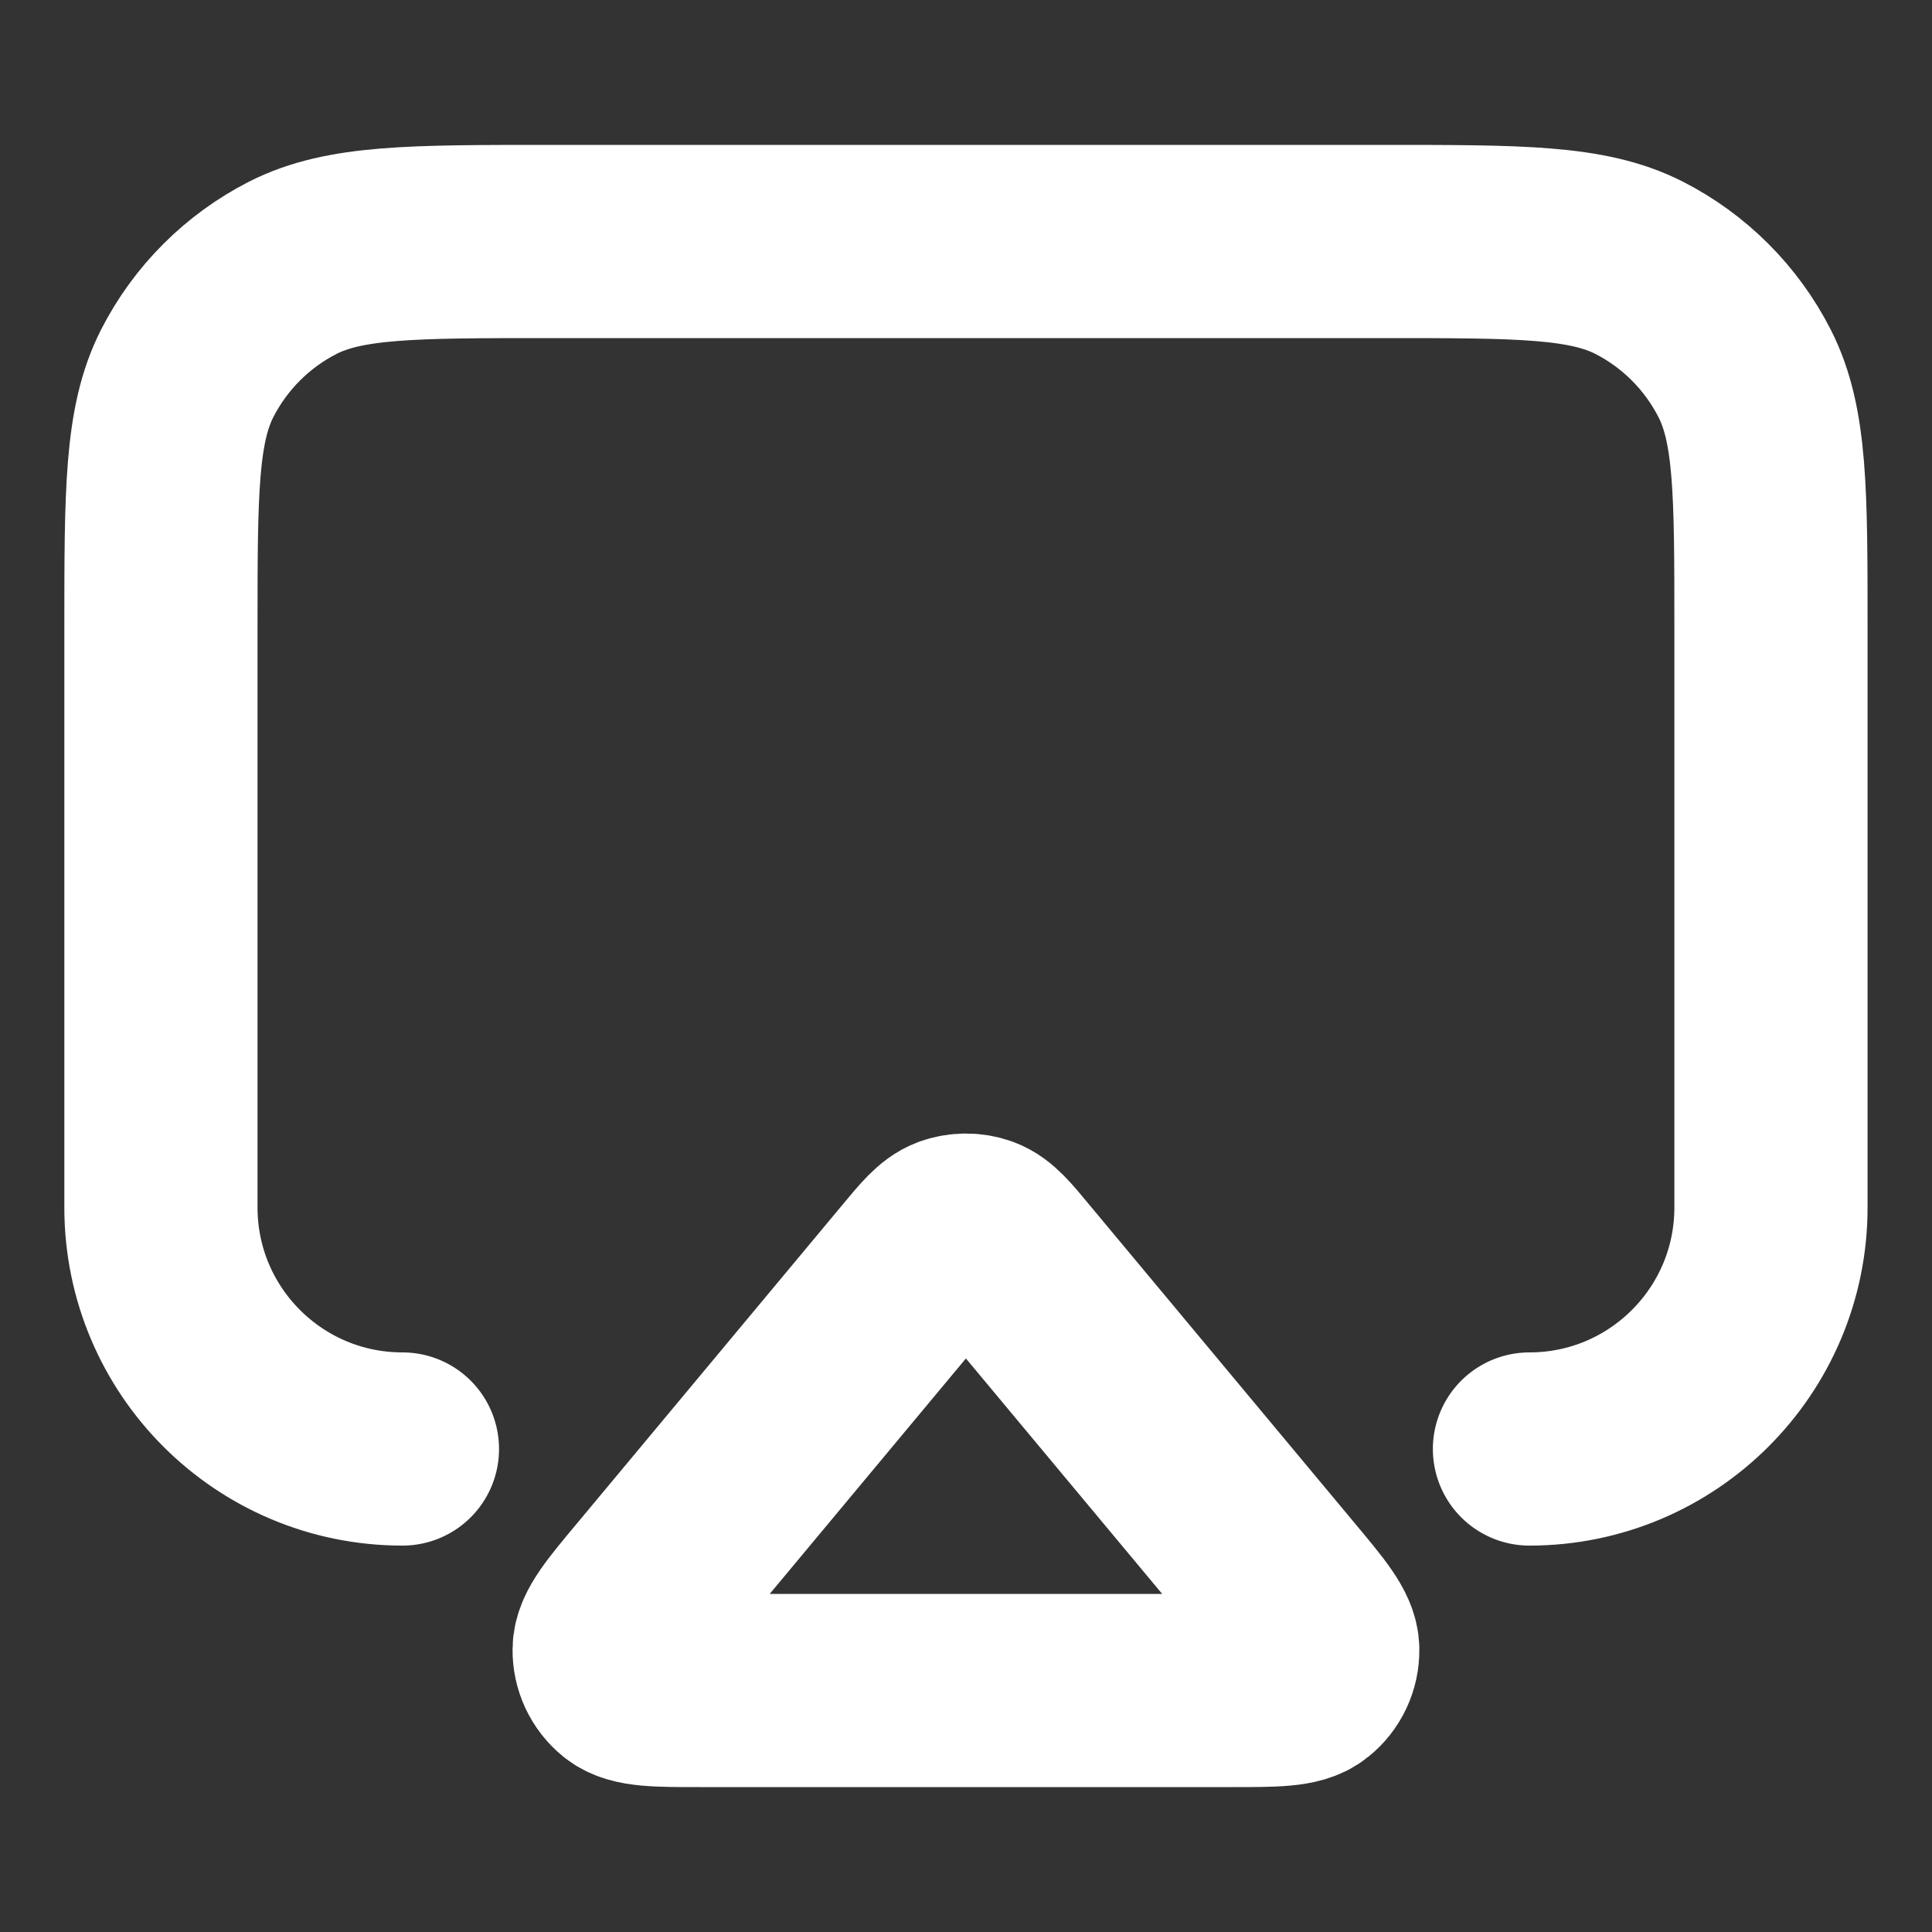 <svg width="20" height="20" viewBox="0 0 20 20" fill="none" xmlns="http://www.w3.org/2000/svg">
<rect x="0" y="0" width="20" height="20" fill="#333333" stroke="none"/>
<path d="M4.166 15C2.785 15 1.666 13.881 1.666 12.5V6.5C1.666 5.1 1.666 4.4 1.938 3.865C2.178 3.395 2.561 3.012 3.031 2.772C3.566 2.5 4.266 2.5 5.666 2.5H14.333C15.733 2.5 16.433 2.5 16.968 2.772C17.438 3.012 17.82 3.395 18.06 3.865C18.333 4.4 18.333 5.1 18.333 6.5V12.5C18.333 13.881 17.213 15 15.833 15M7.256 17.5H12.743C13.197 17.5 13.424 17.5 13.538 17.407C13.638 17.327 13.695 17.205 13.693 17.077C13.691 16.93 13.546 16.755 13.255 16.407L10.511 13.115C10.336 12.903 10.248 12.798 10.142 12.759C10.05 12.726 9.949 12.726 9.856 12.759C9.751 12.798 9.663 12.903 9.487 13.115L6.744 16.407C6.453 16.755 6.308 16.93 6.306 17.077C6.304 17.205 6.361 17.327 6.46 17.407C6.575 17.5 6.802 17.5 7.256 17.5Z" stroke="white" stroke-width="2" stroke-linecap="round" stroke-linejoin="round"/>
</svg>
